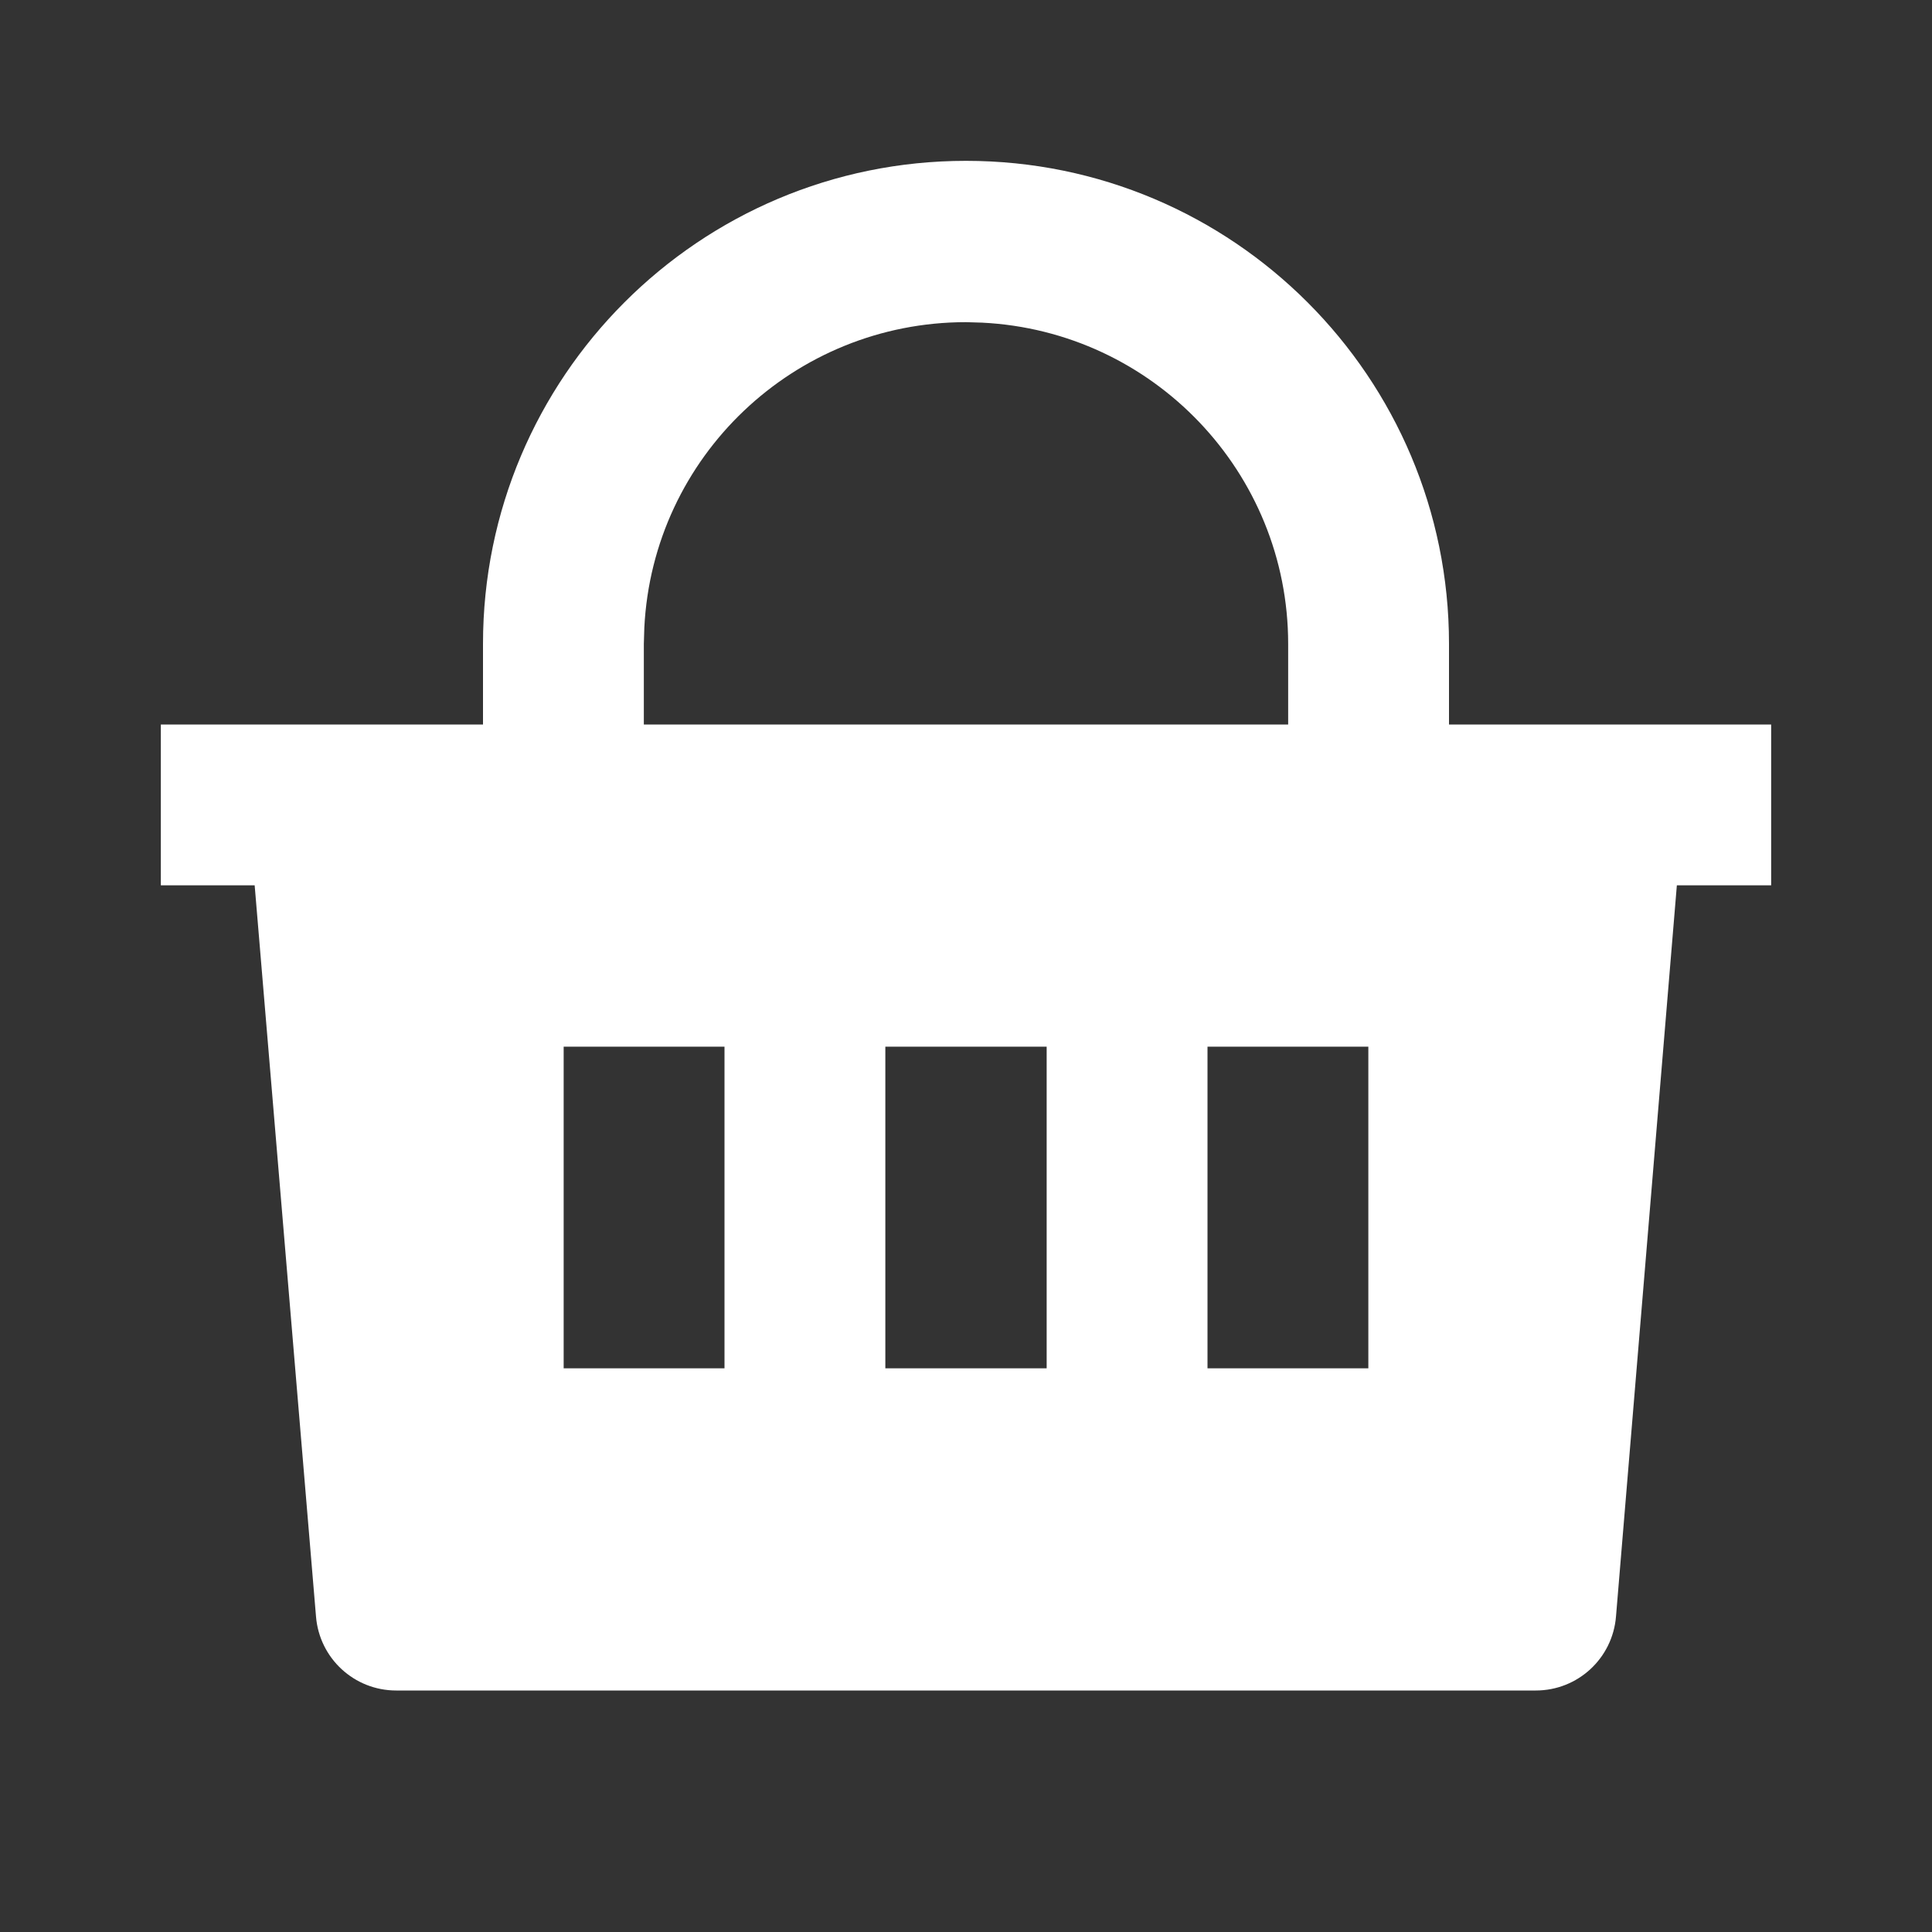 <?xml version="1.0" encoding="UTF-8"?>
<svg xmlns="http://www.w3.org/2000/svg" xmlns:xlink="http://www.w3.org/1999/xlink" width="16" height="16" viewBox="0 0 16 16" version="1.1">
<rect x="0" y="0" width="16" height="16" fill="#333333" stroke="none"/>
<g id="surface1">
<path style=" stroke:none;fill-rule:nonzero;fill:rgb(100%,100%,100%);fill-opacity:1;" d="M 8 1.332 C 10.211 1.332 12 3.125 12 5.332 L 12 6 L 14.668 6 L 14.668 7.332 L 13.887 7.332 L 13.383 13.387 C 13.355 13.734 13.066 14 12.719 14 L 3.281 14 C 2.934 14 2.645 13.734 2.617 13.387 L 2.109 7.332 L 1.332 7.332 L 1.332 6 L 4 6 L 4 5.332 C 4 3.125 5.789 1.332 8 1.332 Z M 8.668 8.668 L 7.332 8.668 L 7.332 11.332 L 8.668 11.332 Z M 6 8.668 L 4.668 8.668 L 4.668 11.332 L 6 11.332 Z M 11.332 8.668 L 10 8.668 L 10 11.332 L 11.332 11.332 Z M 8 2.668 C 6.578 2.668 5.406 3.781 5.336 5.199 L 5.332 5.332 L 5.332 6 L 10.668 6 L 10.668 5.332 C 10.668 3.914 9.551 2.742 8.133 2.672 Z M 8 2.668 "/>
</g>
</svg>

